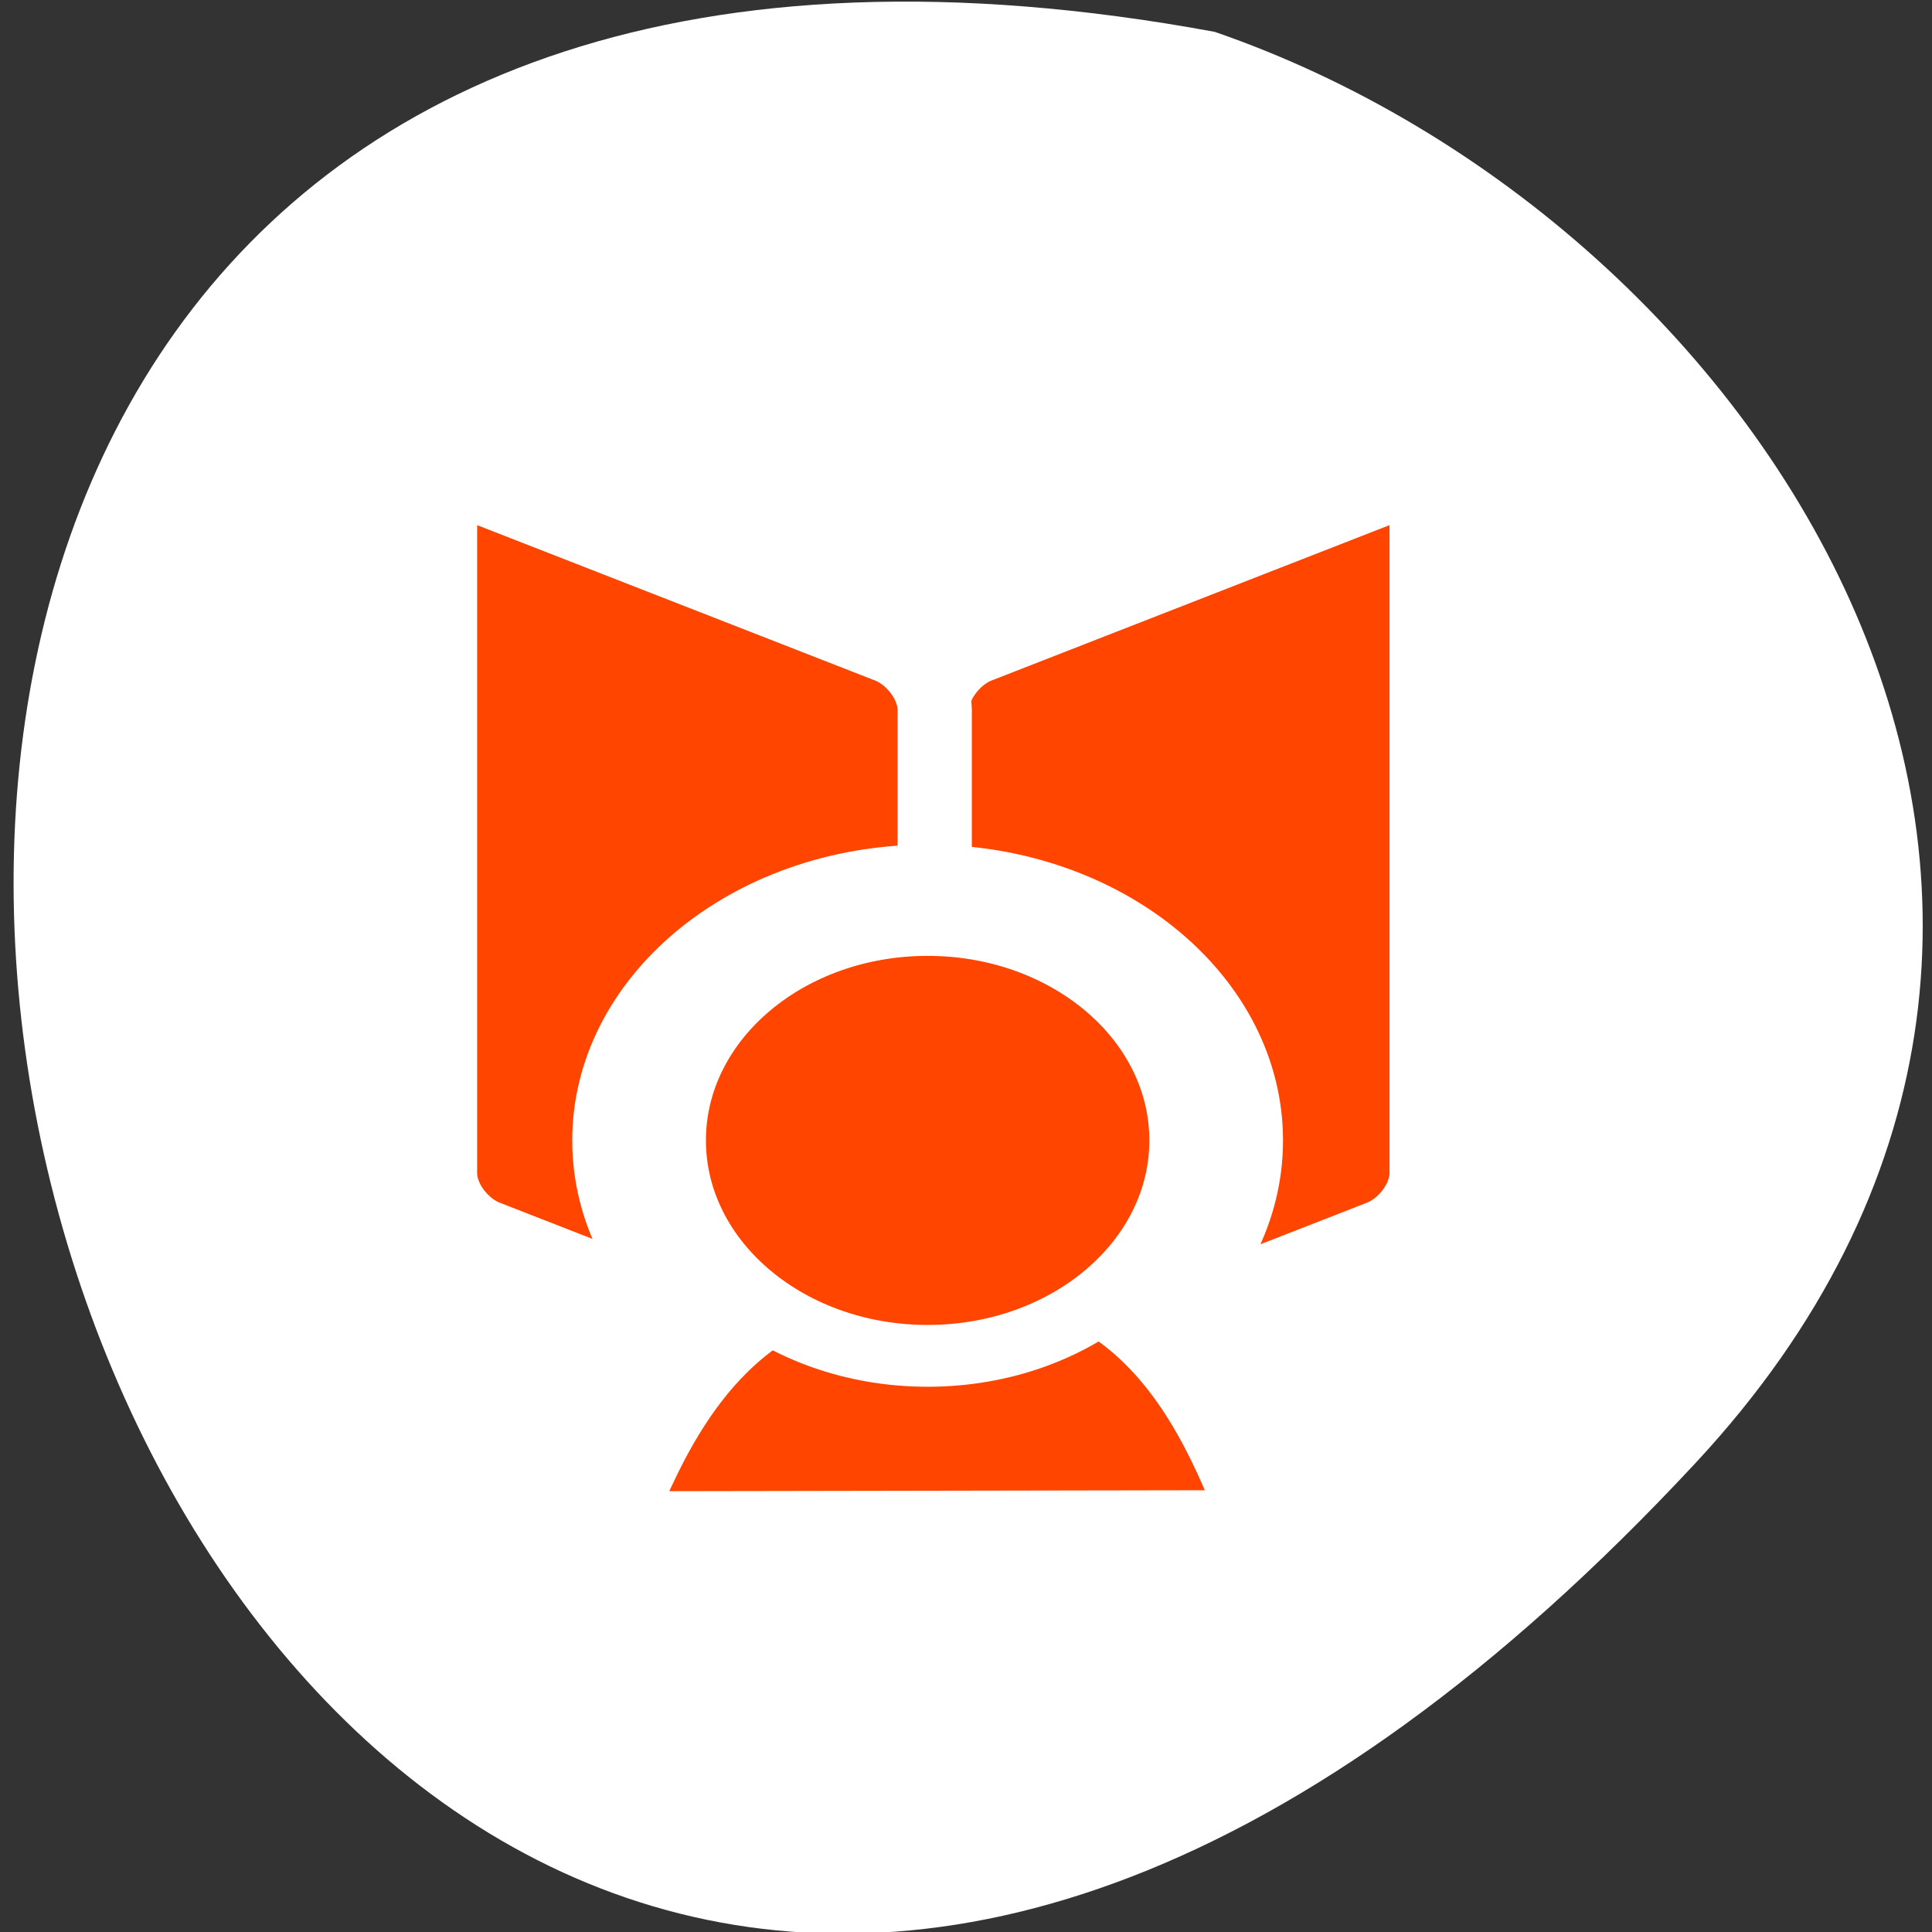 <svg xmlns="http://www.w3.org/2000/svg" xmlns:xlink="http://www.w3.org/1999/xlink" viewBox="0 0 256 256"><rect x="0" y="0" width="256" height="256" fill="#333333" stroke="none"/><defs><path d="m 153.54 78.21 c 0 12.274 -9.95 22.22 -22.22 22.22 -12.274 0 -22.22 -9.95 -22.22 -22.22 0 -12.274 9.95 -22.22 22.22 -22.22 12.274 0 22.22 9.95 22.22 22.22 z" id="0" style="fill:#ff4500;color:#000"/></defs><use xlink:href="#0" transform="translate(15.781 13.13)"/><use xlink:href="#0" transform="translate(18.424 91.18)"/><use xlink:href="#0" transform="translate(-66.794 48.49)"/><path d="m 224.7 193.82 c -210.75 226.71 -343.53 -241.2 -63.746 -189.6 73.816 25.452 131.42 116.81 63.746 189.6 z" style="fill:#ffffff;color:#000"/><g transform="matrix(3.149 0 0 2.621 29.2 52.62)" style="stroke-linecap:round;stroke-linejoin:round"><path d="m 9.785 4.862 c -0.332 0.211 -0.531 0.606 -0.531 1.168 v 33.21 c 0 1.125 0.823 2.425 1.841 2.903 l 17.13 8.04 c 0.956 0.449 1.678 -0.041 1.77 -1.027 c 0.092 0.986 0.814 1.475 1.77 1.027 l 17.13 -8.04 c 1.018 -0.478 1.841 -1.778 1.841 -2.903 v -33.21 c 0 -1.125 -0.823 -1.646 -1.841 -1.168 l -17.13 8.04 c -0.955 0.448 -2.586 0.448 -3.54 0 l -17.13 -8.04 c -0.509 -0.239 -0.978 -0.211 -1.31 0 z" style="fill:none;stroke:#fff;stroke-width:8.125"/><g style="fill:#ff4500;stroke:#ffffff;fill-rule:evenodd;stroke-width:3.125"><path d="m 31.779 12.916 c -1.018 0.478 -1.838 1.768 -1.838 2.892 v 33.2 c 0 1.125 0.82 1.646 1.838 1.168 l 17.14 -8.04 c 1.018 -0.478 1.838 -1.768 1.838 -2.892 v -33.2 c 0 -1.125 -0.82 -1.646 -1.838 -1.168 l -17.14 8.04 z"/><path d="m 28.22 12.916 c 1.018 0.478 1.838 1.768 1.838 2.892 v 33.2 c 0 1.125 -0.82 1.646 -1.838 1.168 l -17.14 -8.04 c -1.018 -0.478 -1.838 -1.768 -1.838 -2.892 v -33.2 c 0 -1.125 0.82 -1.646 1.838 -1.168 l 17.14 8.04 z"/></g><g style="fill:none;stroke:#fff;stroke-width:8.125"><path d="m 17.226 55.32 l 25.854 -0.054 c -1.341 -3.877 -3.161 -7.673 -6.499 -9.736 -3.529 -0.146 -7.984 0.017 -12.279 0.026 -3.627 1.94 -5.63 5.785 -7.08 9.764 z"/><path d="m 40.652 37.555 c 0.013 6.01 -4.857 10.902 -10.869 10.914 -6.01 0.013 -10.902 -4.857 -10.914 -10.869 c -0.013 -6.01 4.857 -10.902 10.869 -10.914 6.01 -0.013 10.902 4.857 10.914 10.869 z"/></g><g style="fill:#ff4500;stroke:#ffffff;fill-rule:evenodd;stroke-width:3.125"><path d="m 43.08 55.26 c -1.341 -3.877 -3.161 -7.673 -6.499 -9.736 -3.529 -0.146 -7.984 0.017 -12.279 0.026 -3.627 1.94 -5.63 5.785 -7.08 9.764"/><path d="m 40.652 37.555 c 0.013 6.01 -4.857 10.902 -10.869 10.914 -6.01 0.013 -10.902 -4.857 -10.914 -10.869 c -0.013 -6.01 4.857 -10.902 10.869 -10.914 6.01 -0.013 10.902 4.857 10.914 10.869 z"/></g></g></svg>
